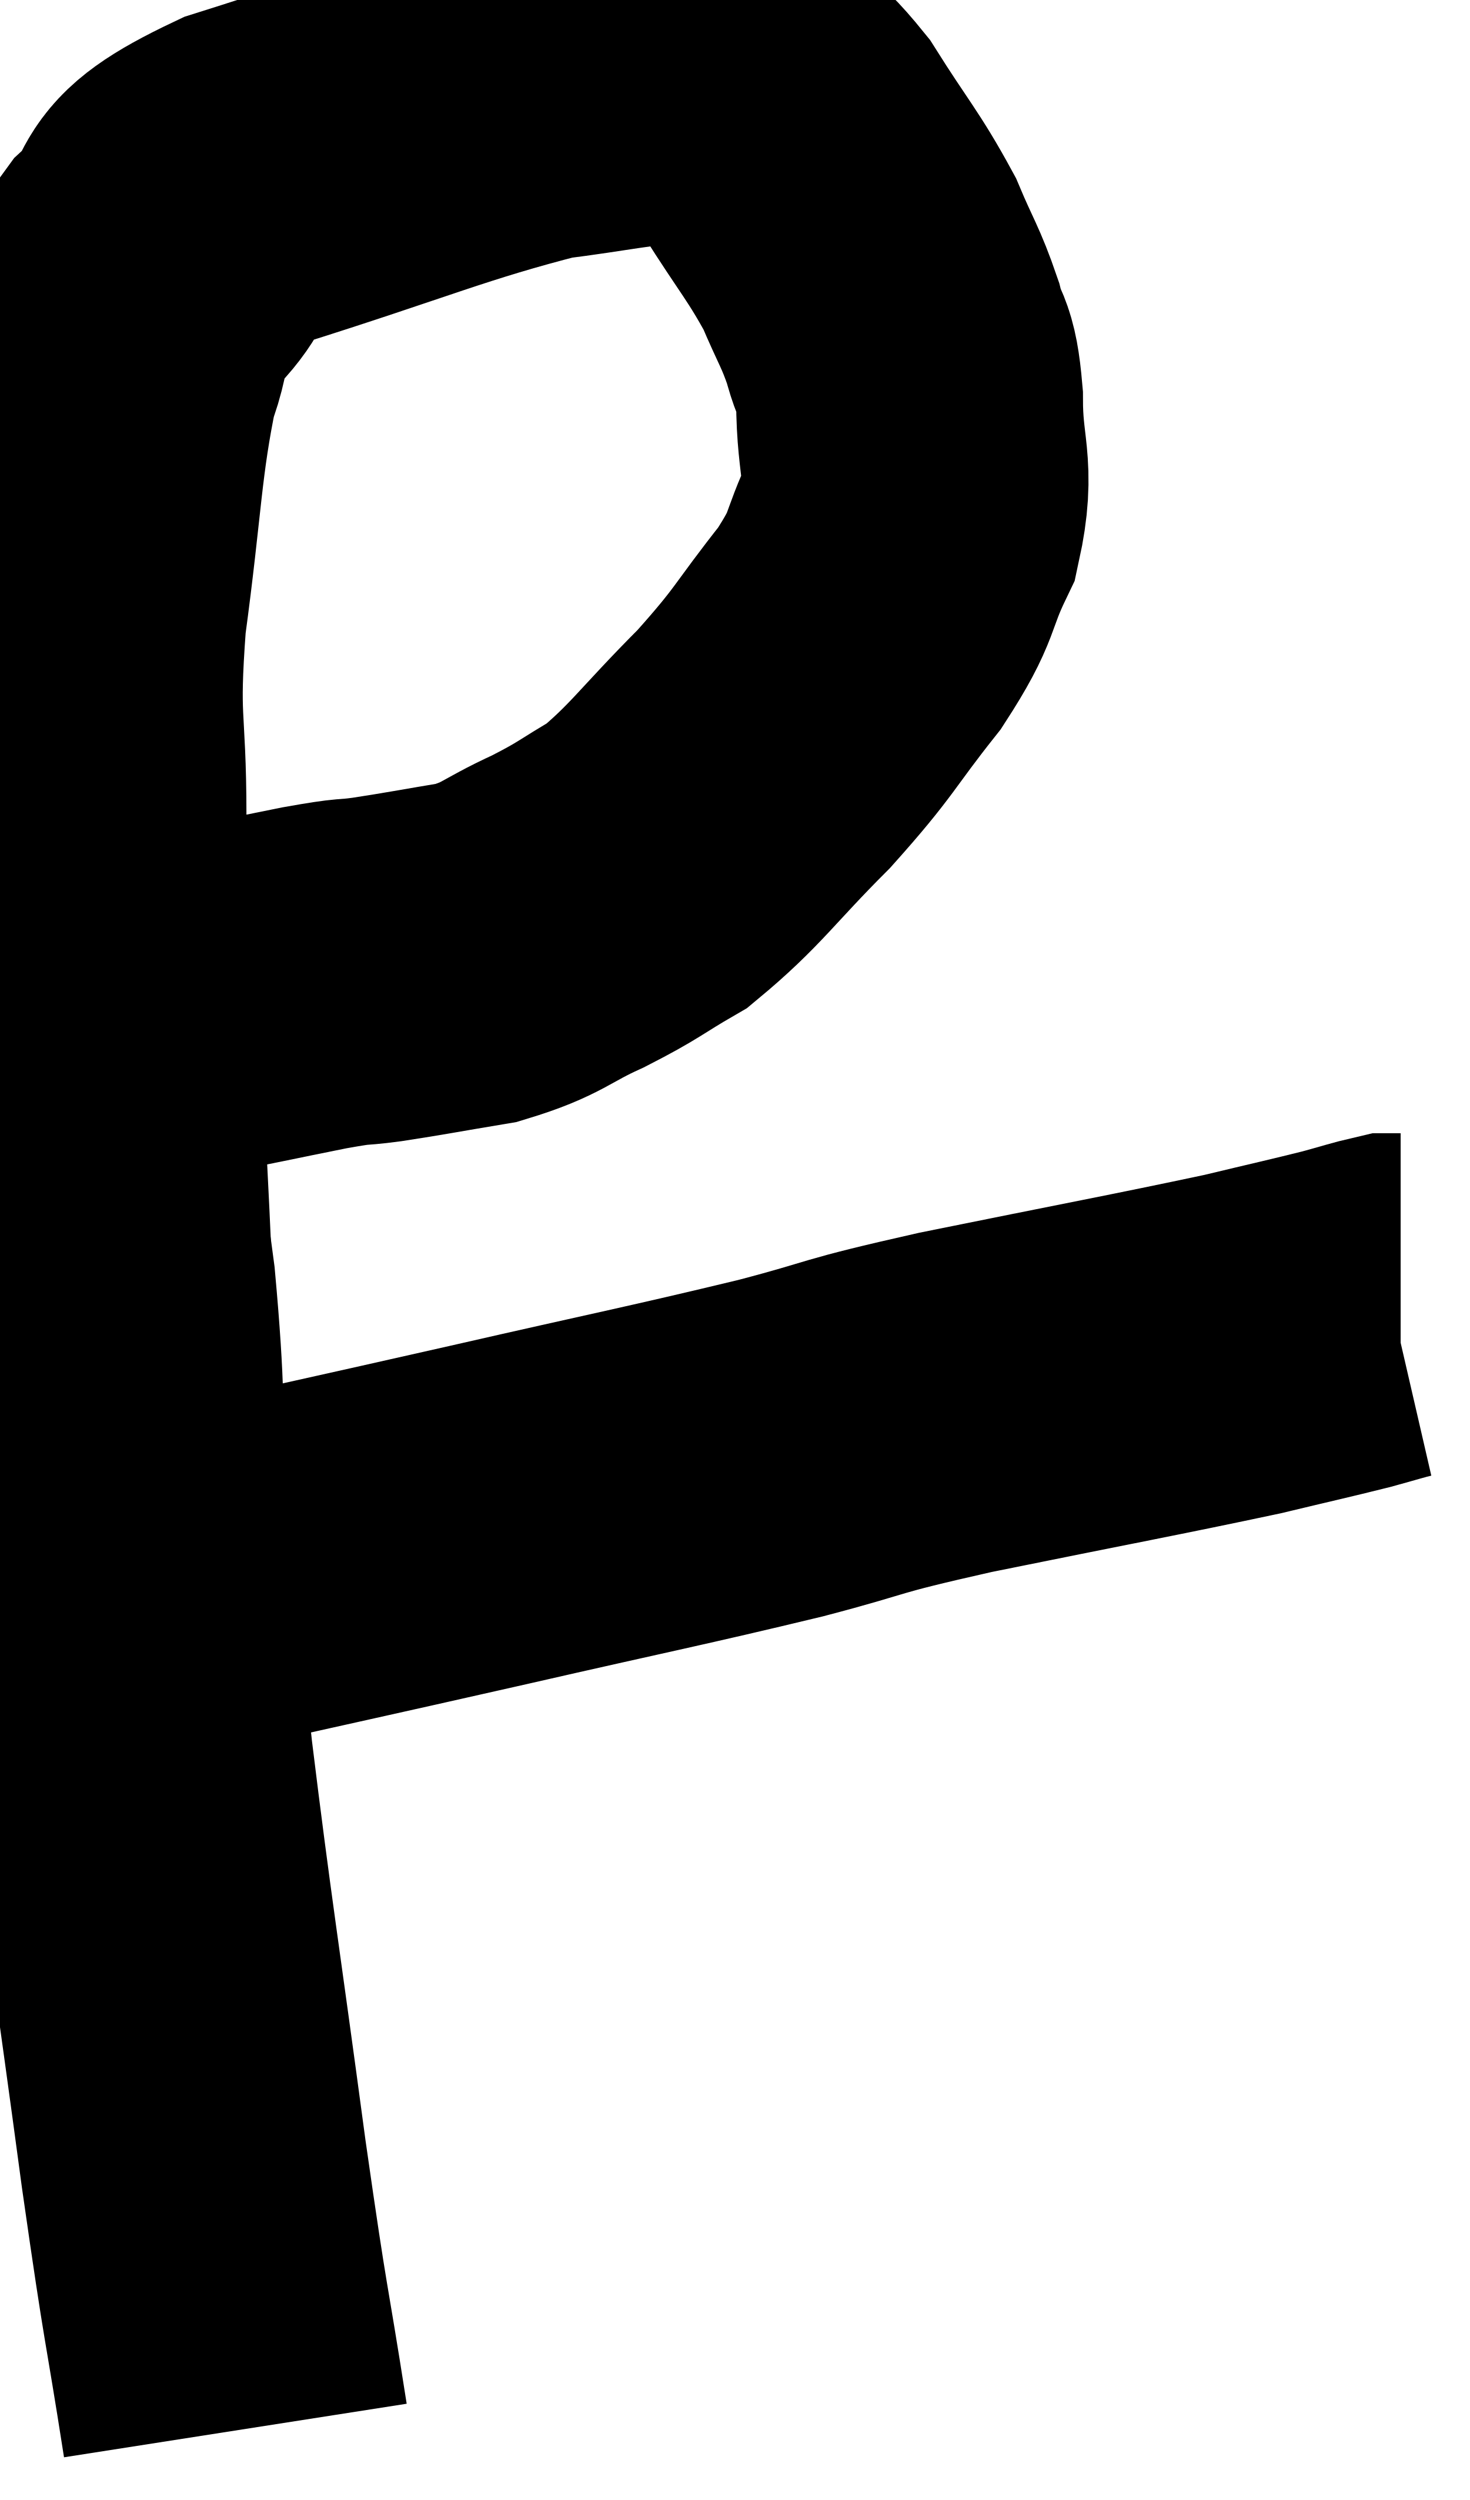 <svg xmlns="http://www.w3.org/2000/svg" viewBox="8.787 6.785 21.193 36.035" width="21.193" height="36.035"><path d="M 12.18 41.82 C 11.88 39.9, 11.925 40.395, 11.58 37.98 C 11.19 35.07, 11.085 34.485, 10.8 32.16 C 10.62 30.42, 10.575 30.39, 10.44 28.68 C 10.35 27, 10.41 26.97, 10.26 25.32 C 10.05 23.7, 9.945 23.775, 9.84 22.08 C 9.84 20.31, 9.84 20.145, 9.84 18.54 C 9.84 17.1, 9.72 17.265, 9.84 15.66 C 10.08 13.89, 10.065 13.35, 10.32 12.12 C 10.59 11.43, 10.35 11.43, 10.86 10.74 C 11.61 10.05, 10.935 10.035, 12.36 9.36 C 14.46 8.7, 15.03 8.43, 16.56 8.04 C 17.52 7.92, 17.835 7.83, 18.48 7.8 C 18.81 7.86, 18.72 7.665, 19.14 7.92 C 19.65 8.37, 19.65 8.19, 20.16 8.82 C 20.67 9.63, 20.805 9.75, 21.18 10.44 C 21.42 11.01, 21.48 11.055, 21.66 11.58 C 21.78 12.06, 21.84 11.85, 21.9 12.54 C 21.9 13.44, 22.08 13.515, 21.9 14.34 C 21.54 15.09, 21.705 15.03, 21.18 15.84 C 20.49 16.71, 20.565 16.725, 19.8 17.58 C 18.96 18.42, 18.825 18.675, 18.12 19.26 C 17.55 19.59, 17.595 19.605, 16.98 19.92 C 16.32 20.22, 16.35 20.31, 15.66 20.52 C 14.94 20.64, 14.805 20.67, 14.22 20.76 C 13.77 20.82, 13.995 20.76, 13.32 20.88 C 12.42 21.06, 12.315 21.09, 11.52 21.24 C 10.83 21.36, 10.515 21.39, 10.14 21.48 C 10.08 21.54, 10.05 21.57, 10.02 21.6 L 10.02 21.6" fill="none" stroke="black" stroke-width="5"></path><path d="M 10.02 21.6 C 10.29 25.71, 10.245 27.81, 10.56 29.82 C 10.92 29.73, 9.96 29.94, 11.28 29.64 C 13.56 29.13, 13.65 29.115, 15.84 28.62 C 17.94 28.14, 18.36 28.065, 20.04 27.66 C 21.3 27.33, 20.895 27.375, 22.56 27 C 24.63 26.58, 25.29 26.46, 26.7 26.16 C 27.45 25.98, 27.66 25.935, 28.2 25.8 C 28.53 25.71, 28.665 25.665, 28.86 25.62 L 28.98 25.62" fill="none" stroke="black" stroke-width="5"></path></svg>